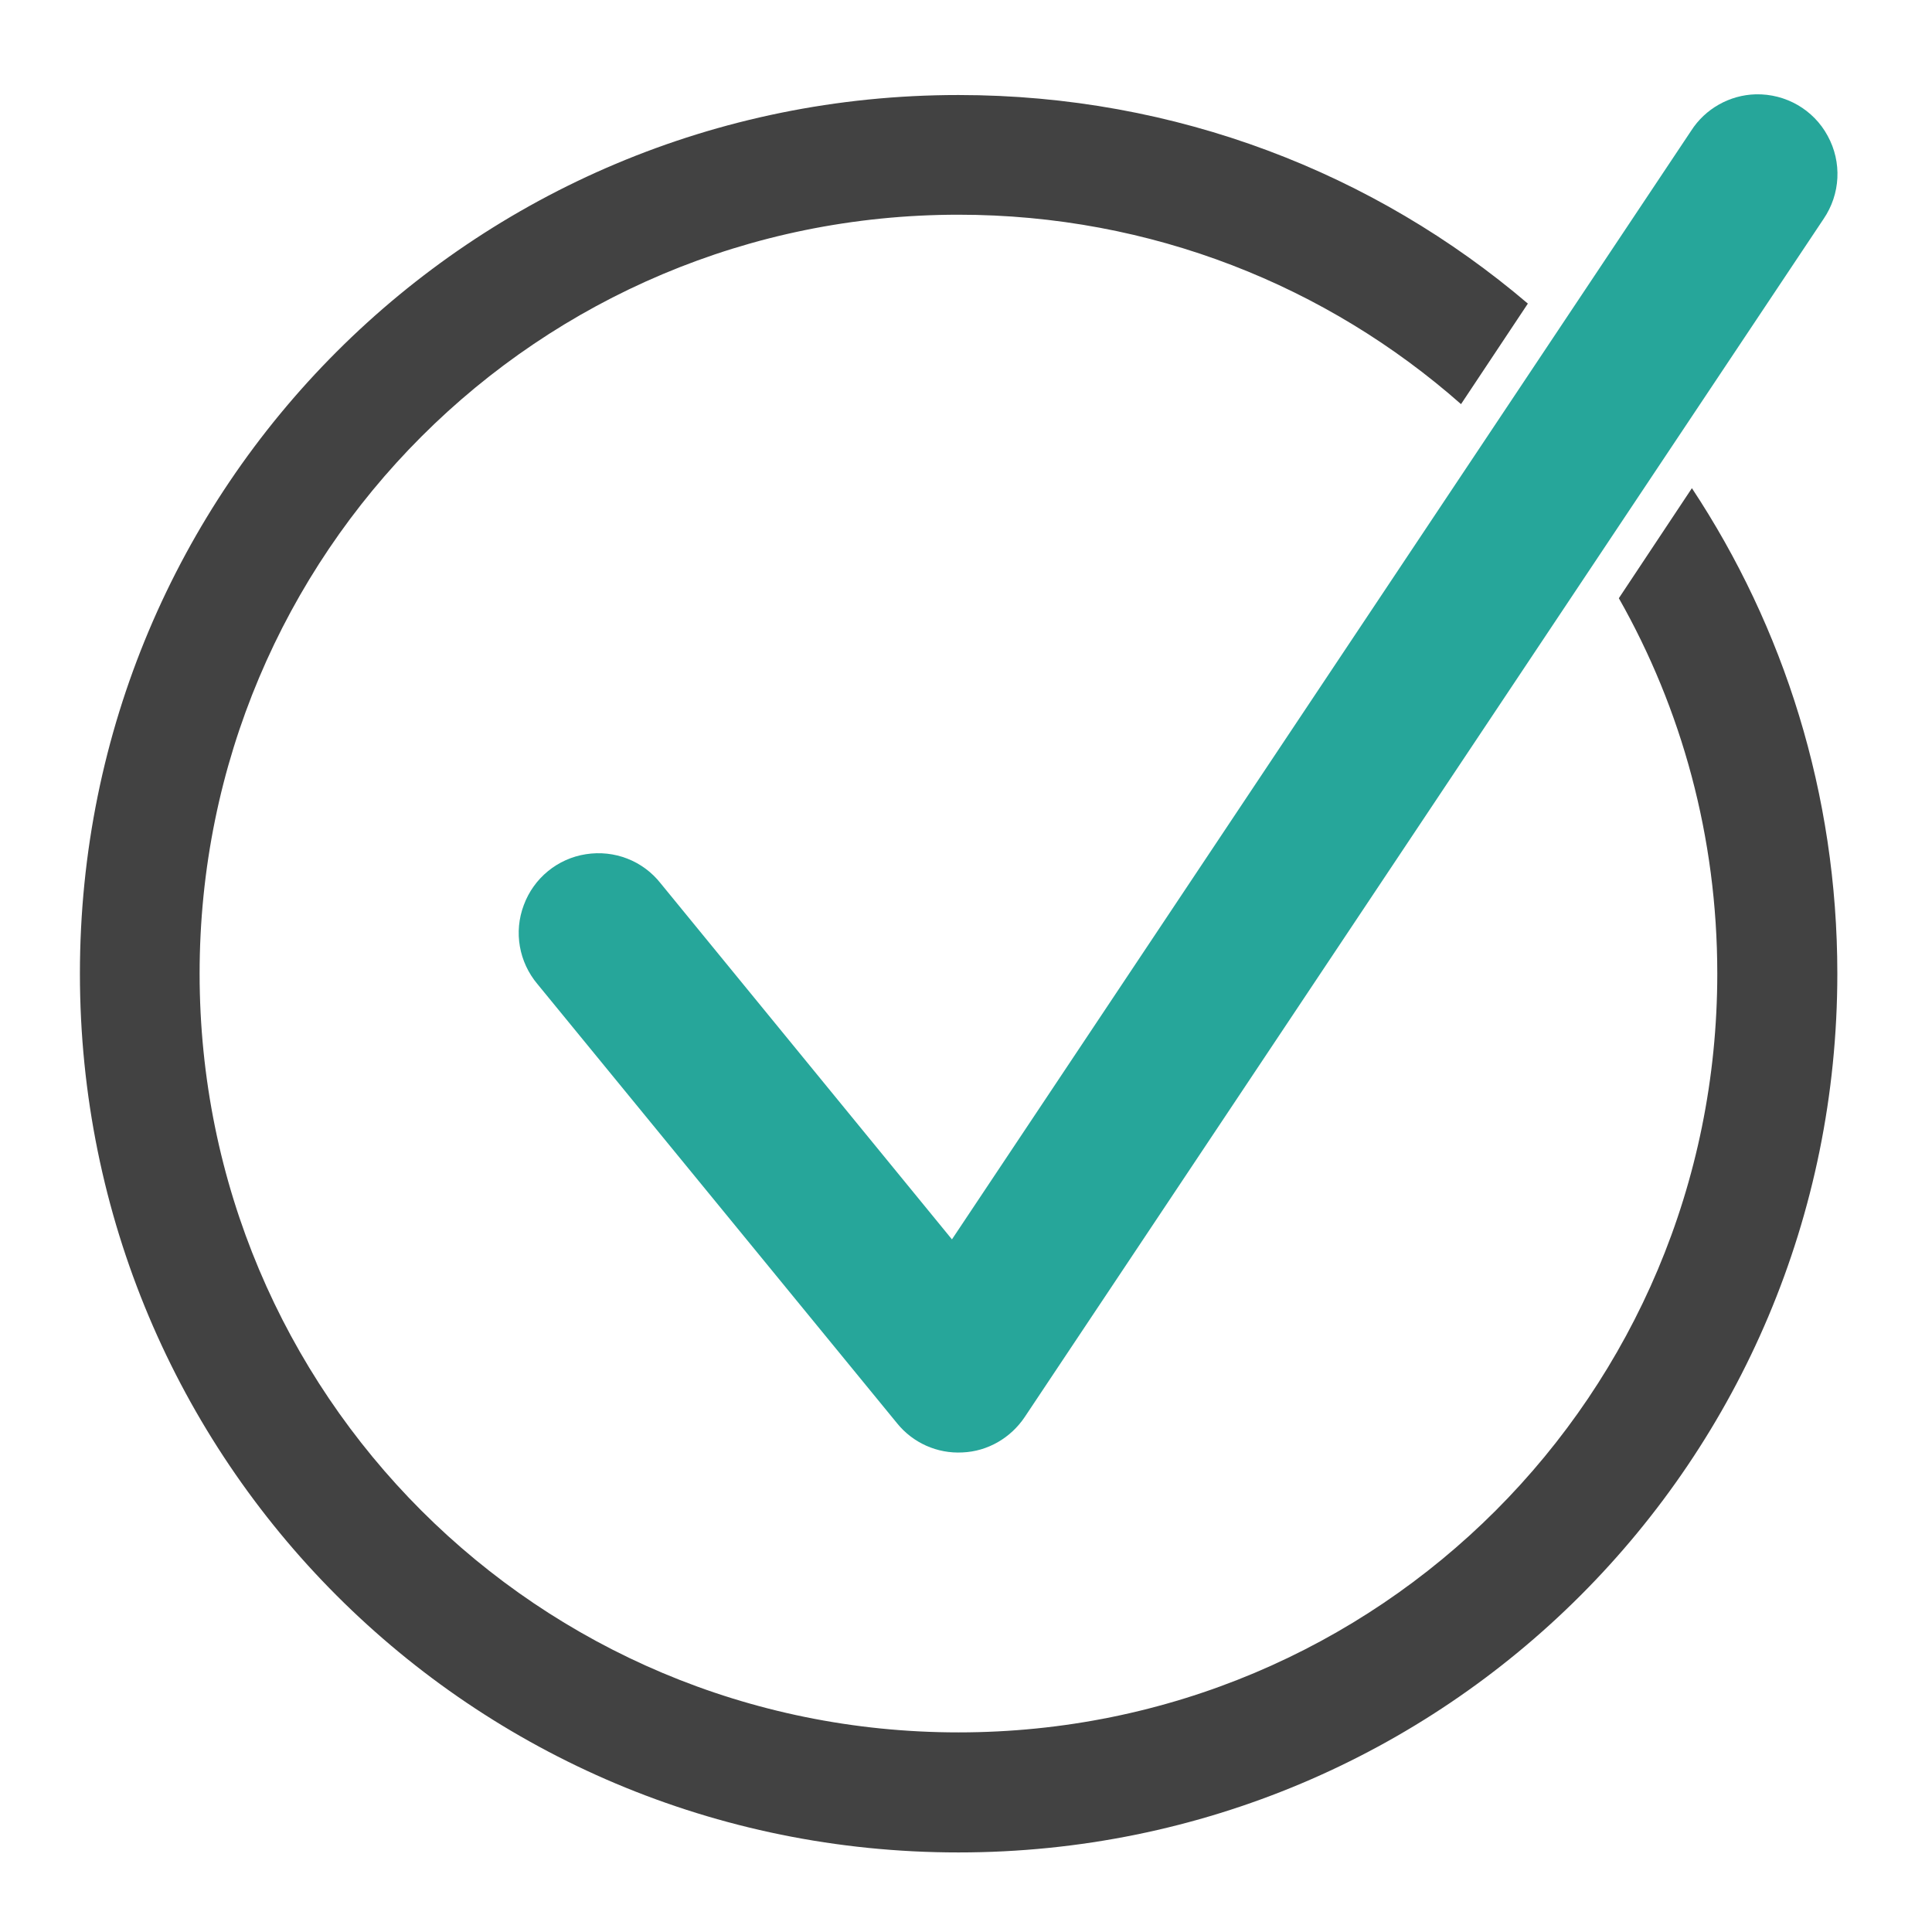 <?xml version="1.0" encoding="UTF-8"?>
<svg xmlns="http://www.w3.org/2000/svg" xmlns:xlink="http://www.w3.org/1999/xlink" width="22pt" height="22pt" viewBox="0 0 22 22" version="1.1">
<g id="surface1">
<path style=" stroke:none;fill-rule:nonzero;fill:rgb(25.882%,25.882%,25.882%);fill-opacity:1;" d="M 10.914 1.082 C 5.371 1.082 0.91 5.543 0.91 11.086 C 0.91 16.629 5.371 21.094 10.914 21.094 C 16.457 21.094 20.922 16.629 20.922 11.086 C 20.922 9.039 20.312 7.141 19.266 5.559 L 18.434 6.812 C 19.148 8.07 19.555 9.527 19.555 11.086 C 19.555 15.875 15.703 19.727 10.914 19.727 C 6.129 19.727 2.273 15.875 2.273 11.086 C 2.273 6.301 6.129 2.445 10.914 2.445 C 13.113 2.445 15.113 3.258 16.637 4.602 L 17.398 3.457 C 15.656 1.973 13.395 1.082 10.914 1.082 Z M 18.074 4.082 L 17.297 5.25 C 17.508 5.48 17.707 5.727 17.895 5.98 L 18.695 4.781 C 18.5 4.539 18.293 4.305 18.074 4.082 Z M 18.074 4.082 "/>
<path style=" stroke:none;fill-rule:evenodd;fill:rgb(14.902%,65.098%,60.392%);fill-opacity:1;" d="M 19.992 1.074 C 19.695 1.082 19.418 1.238 19.258 1.488 L 10.84 14.113 L 7.523 10.059 C 7.32 9.801 6.996 9.676 6.672 9.727 C 6.348 9.777 6.078 10 5.965 10.305 C 5.848 10.613 5.91 10.957 6.121 11.207 L 10.215 16.207 C 10.395 16.43 10.672 16.555 10.961 16.539 C 11.246 16.527 11.508 16.375 11.668 16.137 L 20.766 2.492 C 20.957 2.211 20.977 1.848 20.812 1.547 C 20.652 1.25 20.336 1.066 19.992 1.074 Z M 19.992 1.074 "/>
</g>
</svg>
